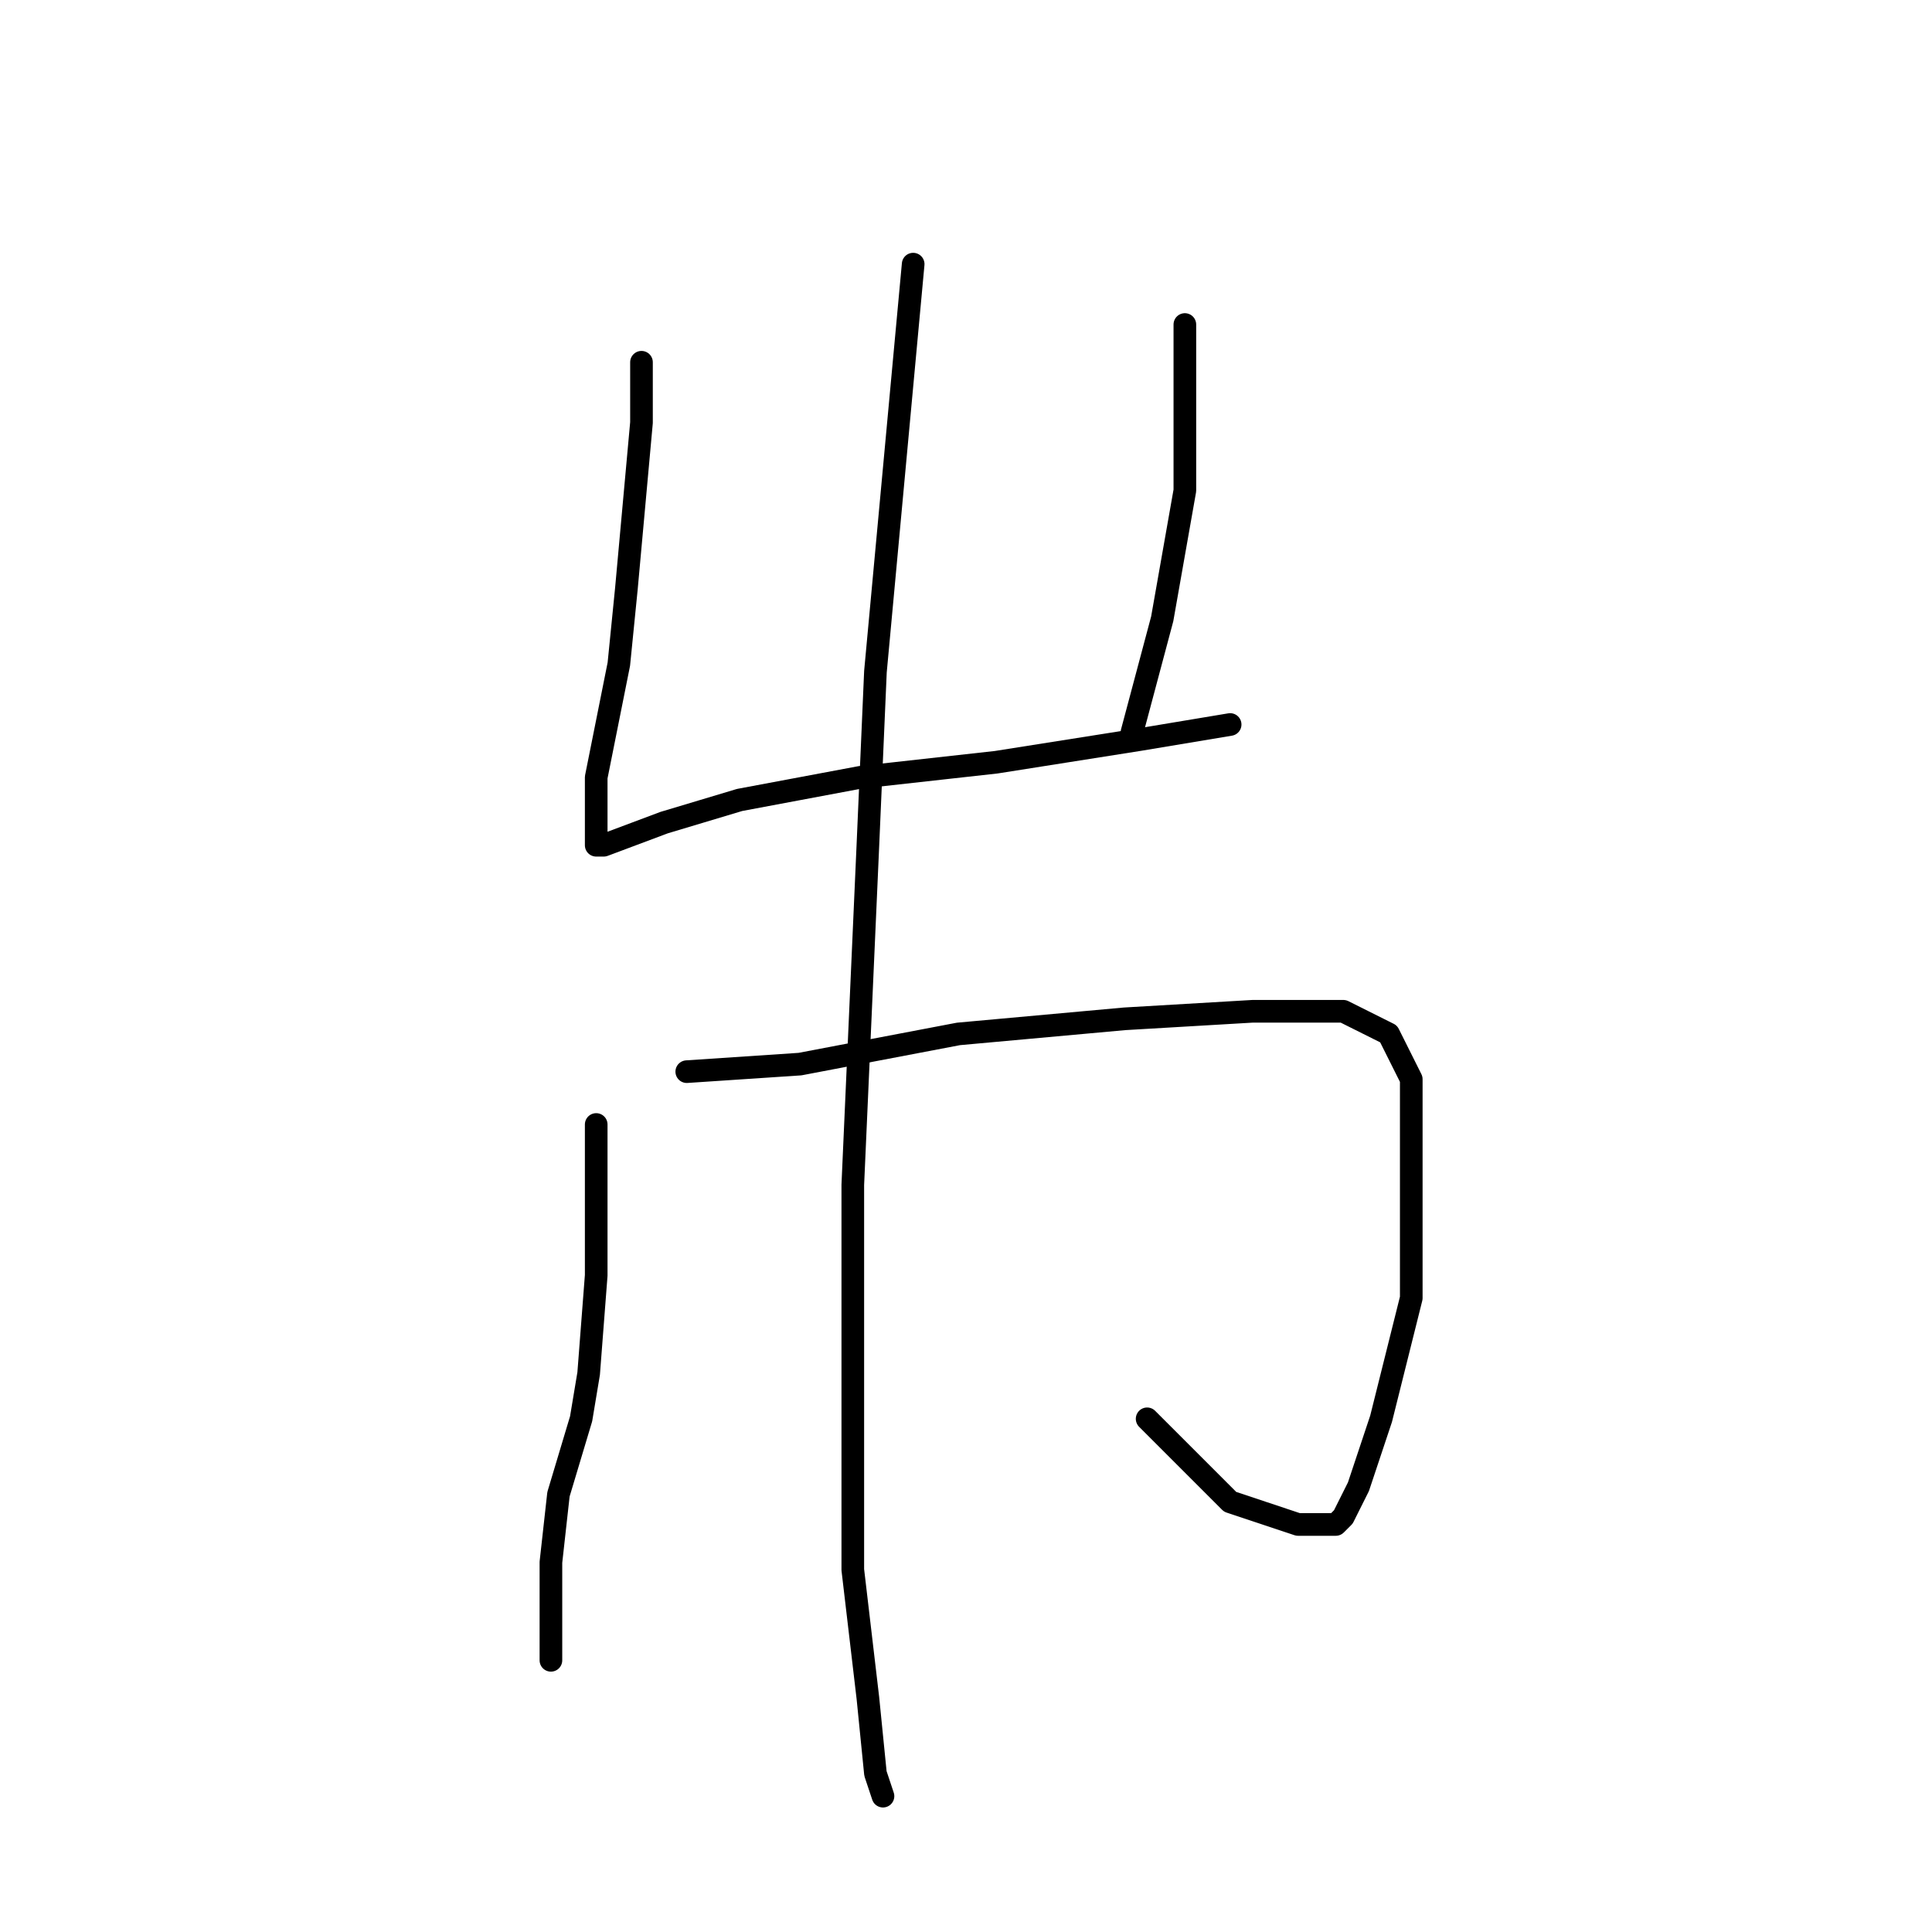 <?xml version="1.0" standalone="no"?>
    <svg width="256" height="256" xmlns="http://www.w3.org/2000/svg" version="1.1">
    <polyline stroke="black" stroke-width="3" stroke-linecap="round" fill="transparent" stroke-linejoin="round" points="85 48 85 56 83 78 82 88 79 103 79 110 79 112 80 112 88 109 98 106 114 103 132 101 151 98 163 96 163 96 " />
        <polyline stroke="black" stroke-width="3" stroke-linecap="round" fill="transparent" stroke-linejoin="round" points="157 43 157 52 157 65 154 82 150 97 150 97 " />
        <polyline stroke="black" stroke-width="3" stroke-linecap="round" fill="transparent" stroke-linejoin="round" points="79 149 79 153 79 169 78 182 77 188 74 198 73 207 73 211 73 215 73 218 73 220 73 220 " />
        <polyline stroke="black" stroke-width="3" stroke-linecap="round" fill="transparent" stroke-linejoin="round" points="91 142 106 141 127 137 149 135 166 134 178 134 184 137 187 143 187 156 187 172 183 188 180 197 178 201 177 202 175 202 172 202 163 199 152 188 152 188 " />
        <polyline stroke="black" stroke-width="3" stroke-linecap="round" fill="transparent" stroke-linejoin="round" points="121 35 116 89 115 112 113 157 113 177 113 208 115 225 116 235 117 238 117 238 " />
        </svg>